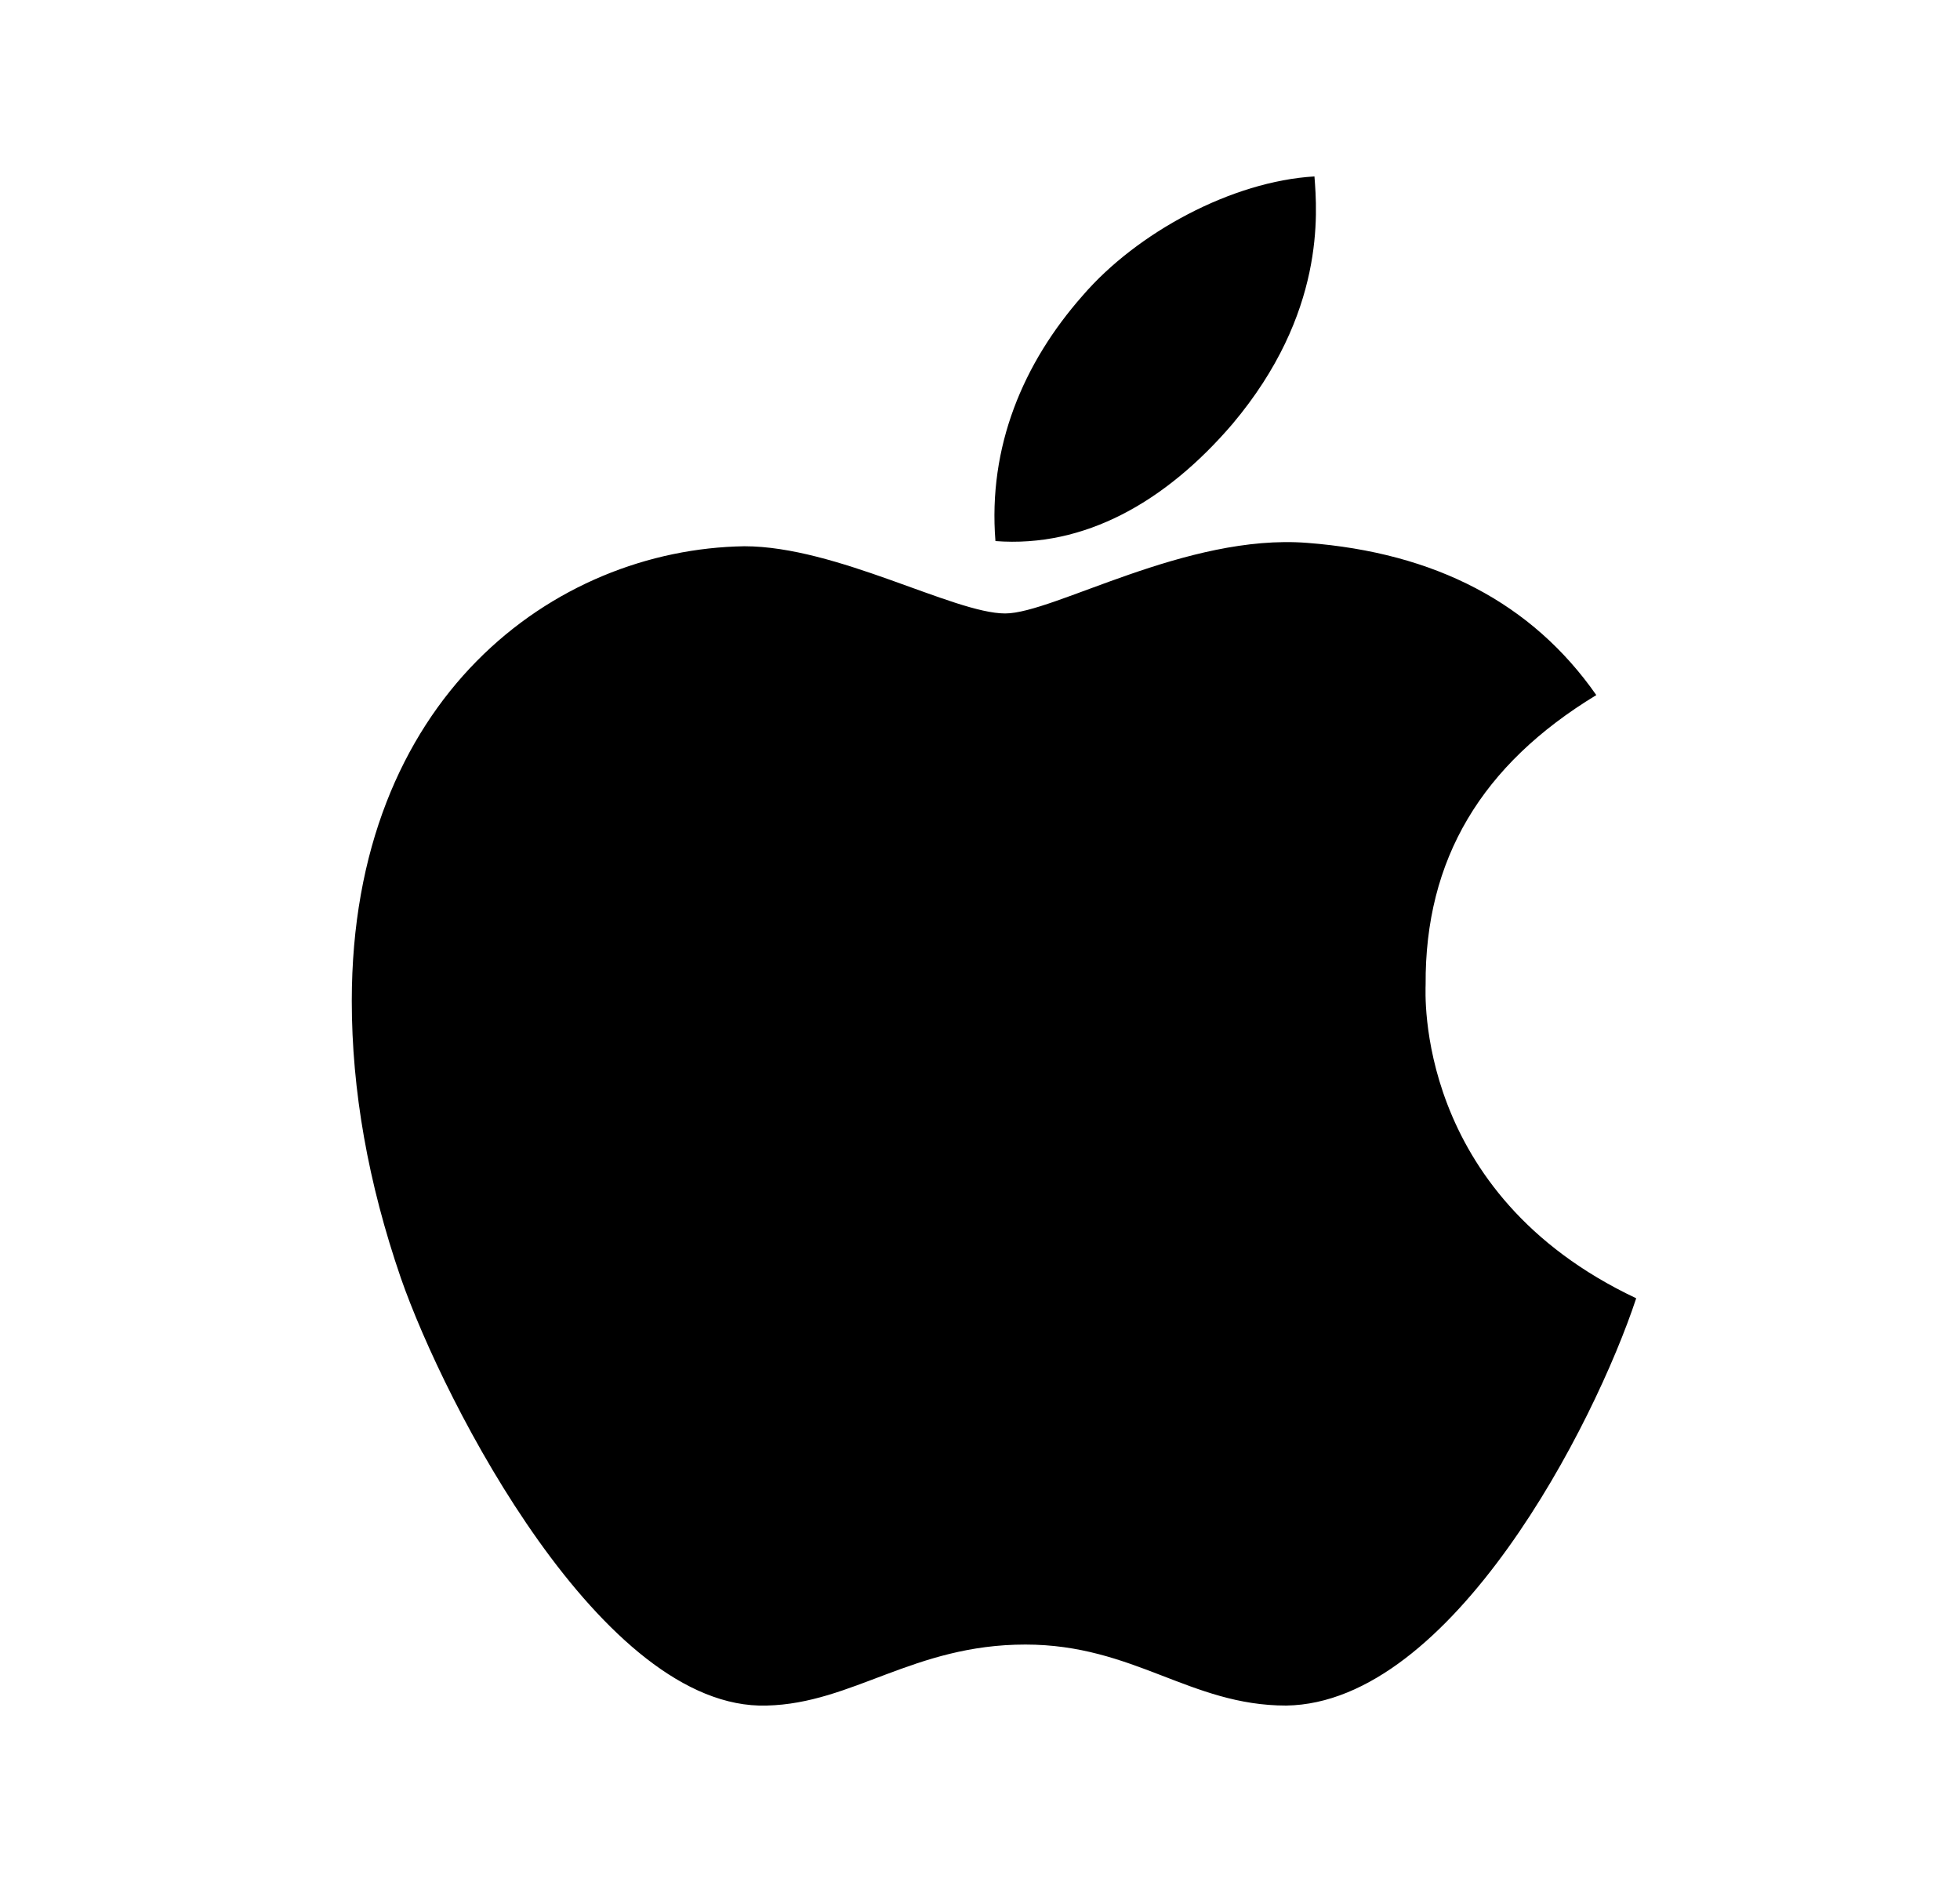 <svg width="25" height="24" viewBox="0 0 25 24" fill="none" xmlns="http://www.w3.org/2000/svg">
<path d="M18.184 12.556C18.174 10.957 18.898 9.752 20.361 8.864C19.543 7.692 18.306 7.048 16.674 6.923C15.13 6.802 13.44 7.823 12.821 7.823C12.167 7.823 10.672 6.966 9.495 6.966C7.067 7.003 4.487 8.902 4.487 12.764C4.487 13.905 4.695 15.084 5.113 16.298C5.67 17.897 7.681 21.813 9.779 21.75C10.876 21.724 11.652 20.972 13.079 20.972C14.464 20.972 15.181 21.75 16.405 21.75C18.521 21.72 20.34 18.159 20.87 16.556C18.031 15.218 18.184 12.637 18.184 12.556ZM15.72 5.407C16.909 3.996 16.801 2.712 16.766 2.25C15.716 2.311 14.502 2.965 13.81 3.769C13.049 4.631 12.601 5.698 12.697 6.9C13.831 6.987 14.867 6.403 15.72 5.407Z" fill="black"/>
</svg>

